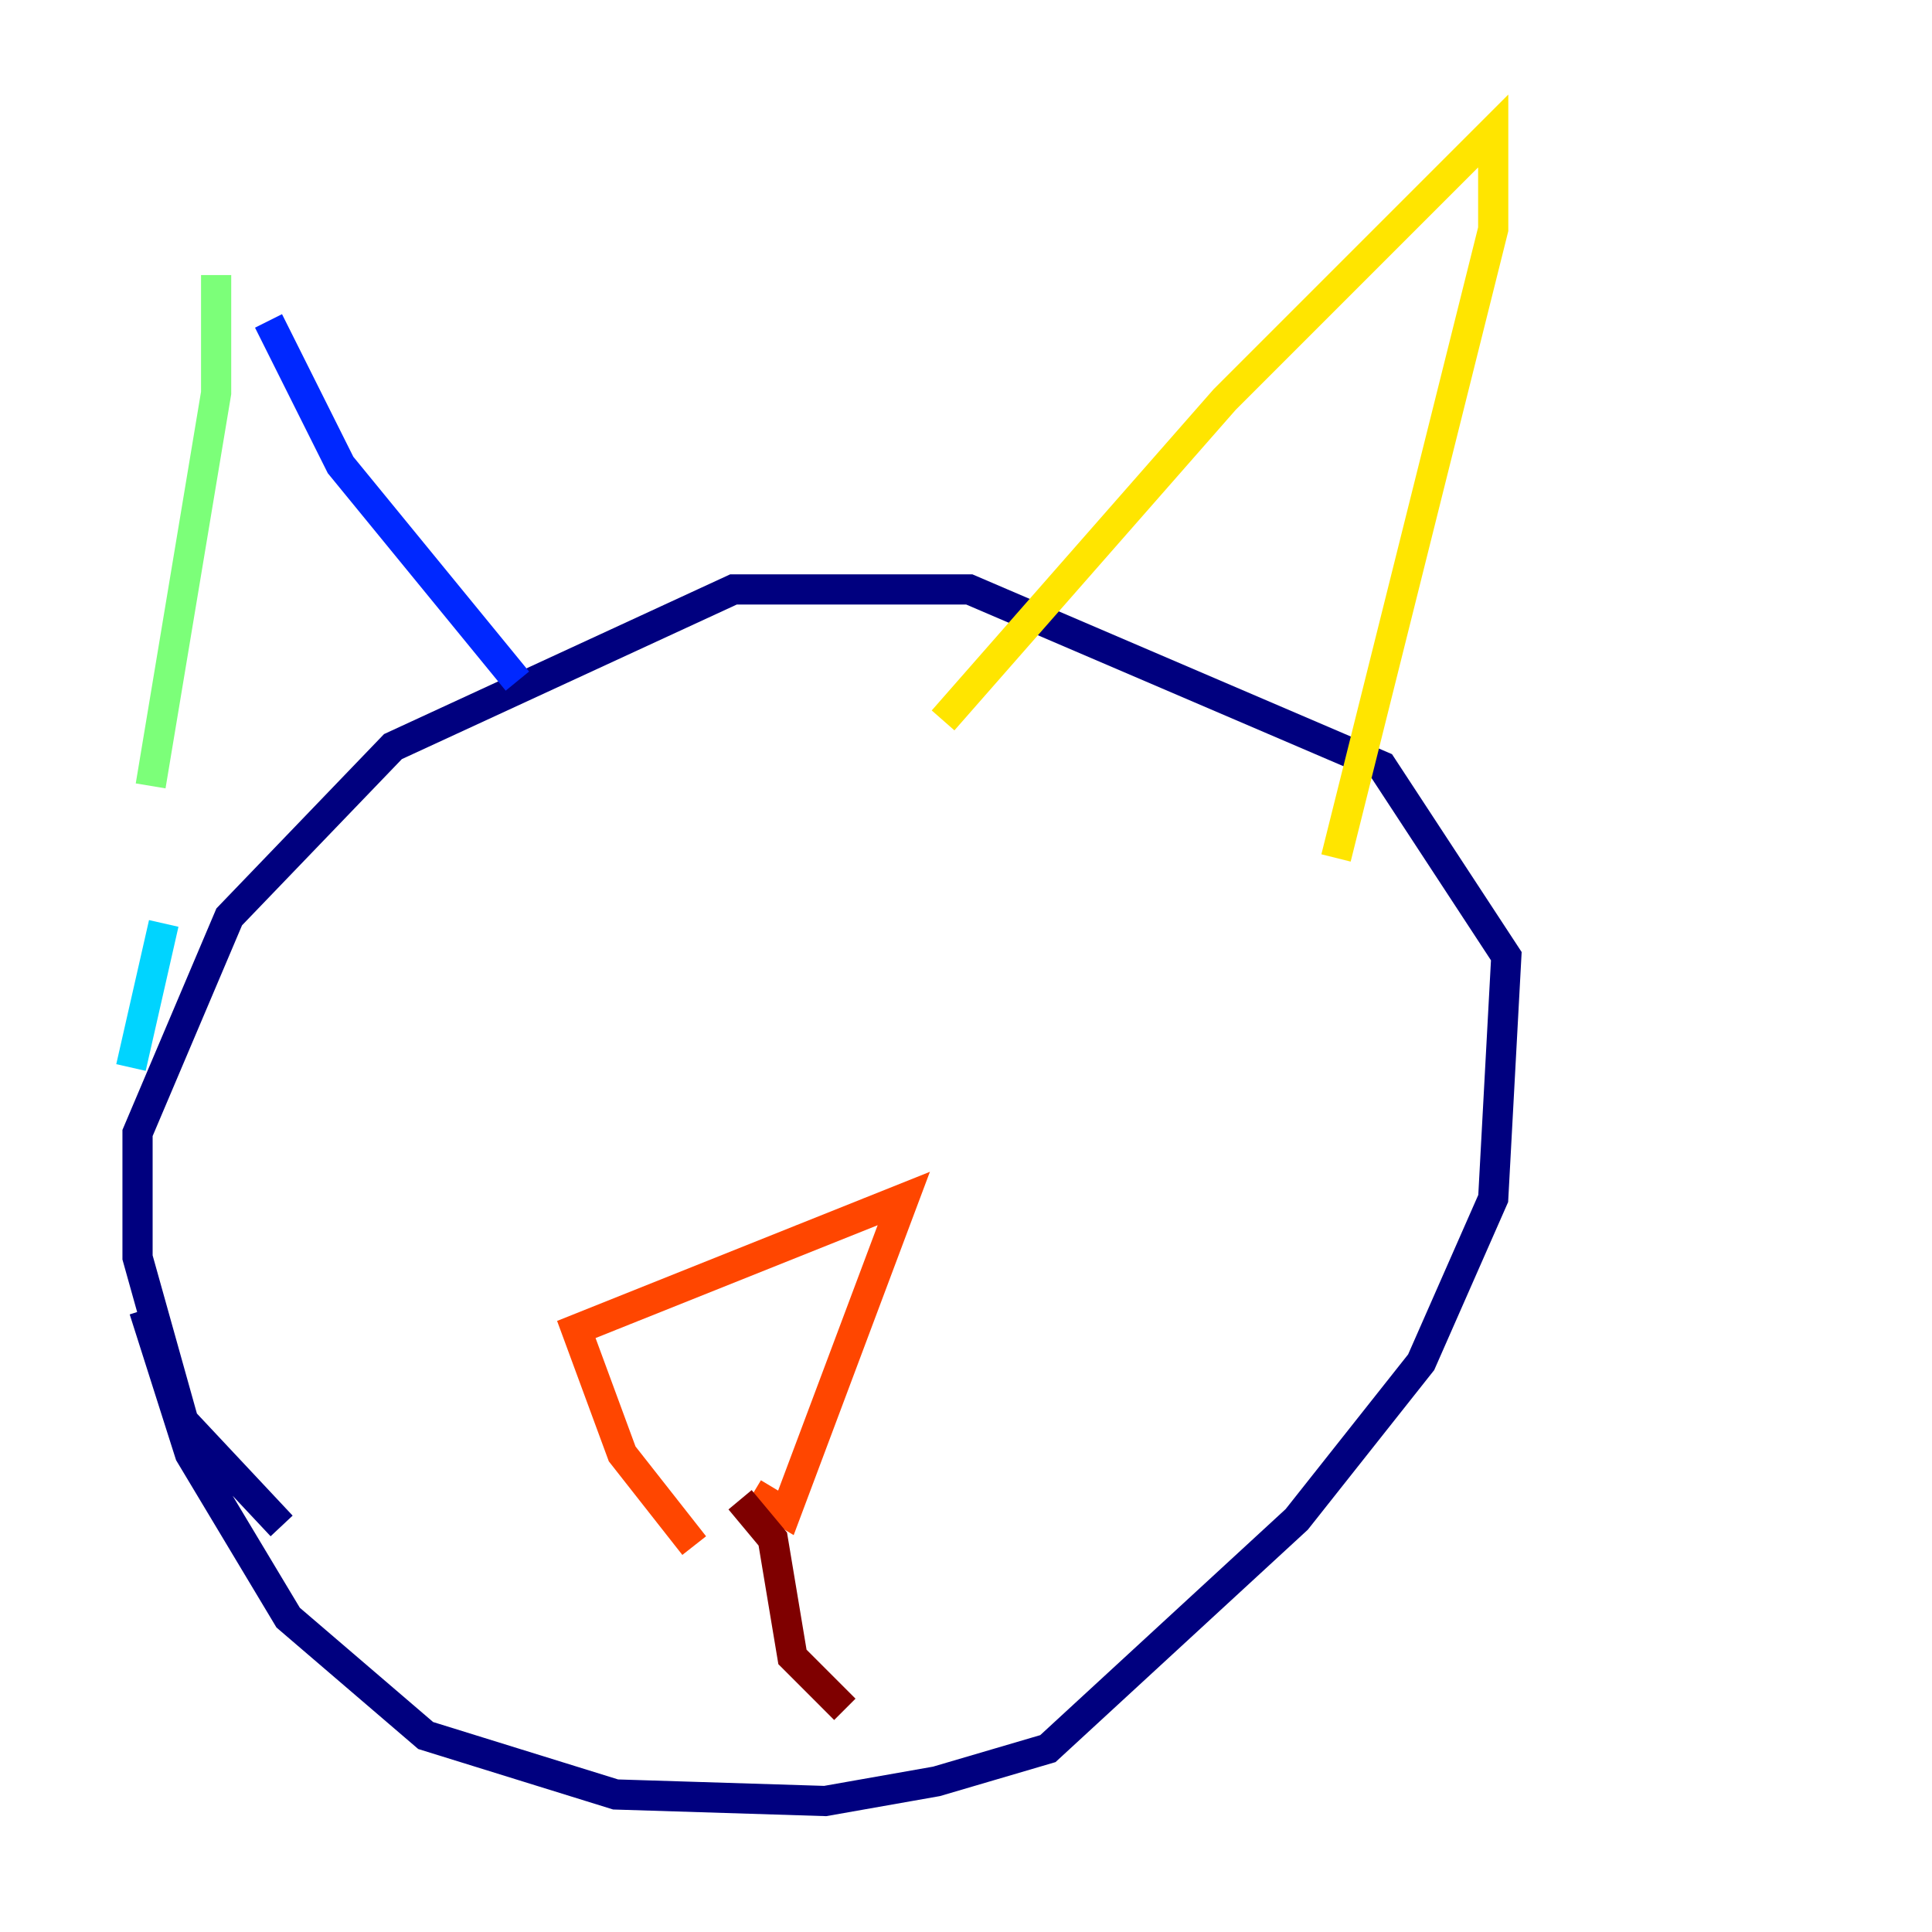 <?xml version="1.0" encoding="utf-8" ?>
<svg baseProfile="tiny" height="128" version="1.2" viewBox="0,0,128,128" width="128" xmlns="http://www.w3.org/2000/svg" xmlns:ev="http://www.w3.org/2001/xml-events" xmlns:xlink="http://www.w3.org/1999/xlink"><defs /><polyline fill="none" points="9.546,86.78 12.583,96.325 19.091,107.173 28.203,114.983 40.786,118.888 54.671,119.322 62.047,118.02 69.424,115.851 85.912,100.664 94.156,90.251 98.929,79.403 99.797,63.349 91.552,50.766 64.217,39.051 48.597,39.051 26.034,49.464 15.186,60.746 9.112,75.064 9.112,83.308 12.149,94.156 18.658,101.098" stroke="#00007f" stroke-width="2" /><polyline fill="none" points="17.79,21.261 22.563,30.807 34.278,45.125" stroke="#0028ff" stroke-width="2" /><polyline fill="none" points="10.848,61.18 8.678,70.725" stroke="#00d4ff" stroke-width="2" /><polyline fill="none" points="9.98,52.068 14.319,26.034 14.319,18.224" stroke="#7cff79" stroke-width="2" /><polyline fill="none" points="62.481,47.729 81.139,26.468 98.929,8.678 98.929,15.186 88.515,56.841" stroke="#ffe500" stroke-width="2" /><polyline fill="none" points="49.898,98.929 52.068,100.231 59.878,79.403 38.183,88.081 41.22,96.325 45.993,102.4" stroke="#ff4600" stroke-width="2" /><polyline fill="none" points="49.031,99.363 51.2,101.966 52.502,109.776 55.973,113.248" stroke="#7f0000" stroke-width="2" /></svg>